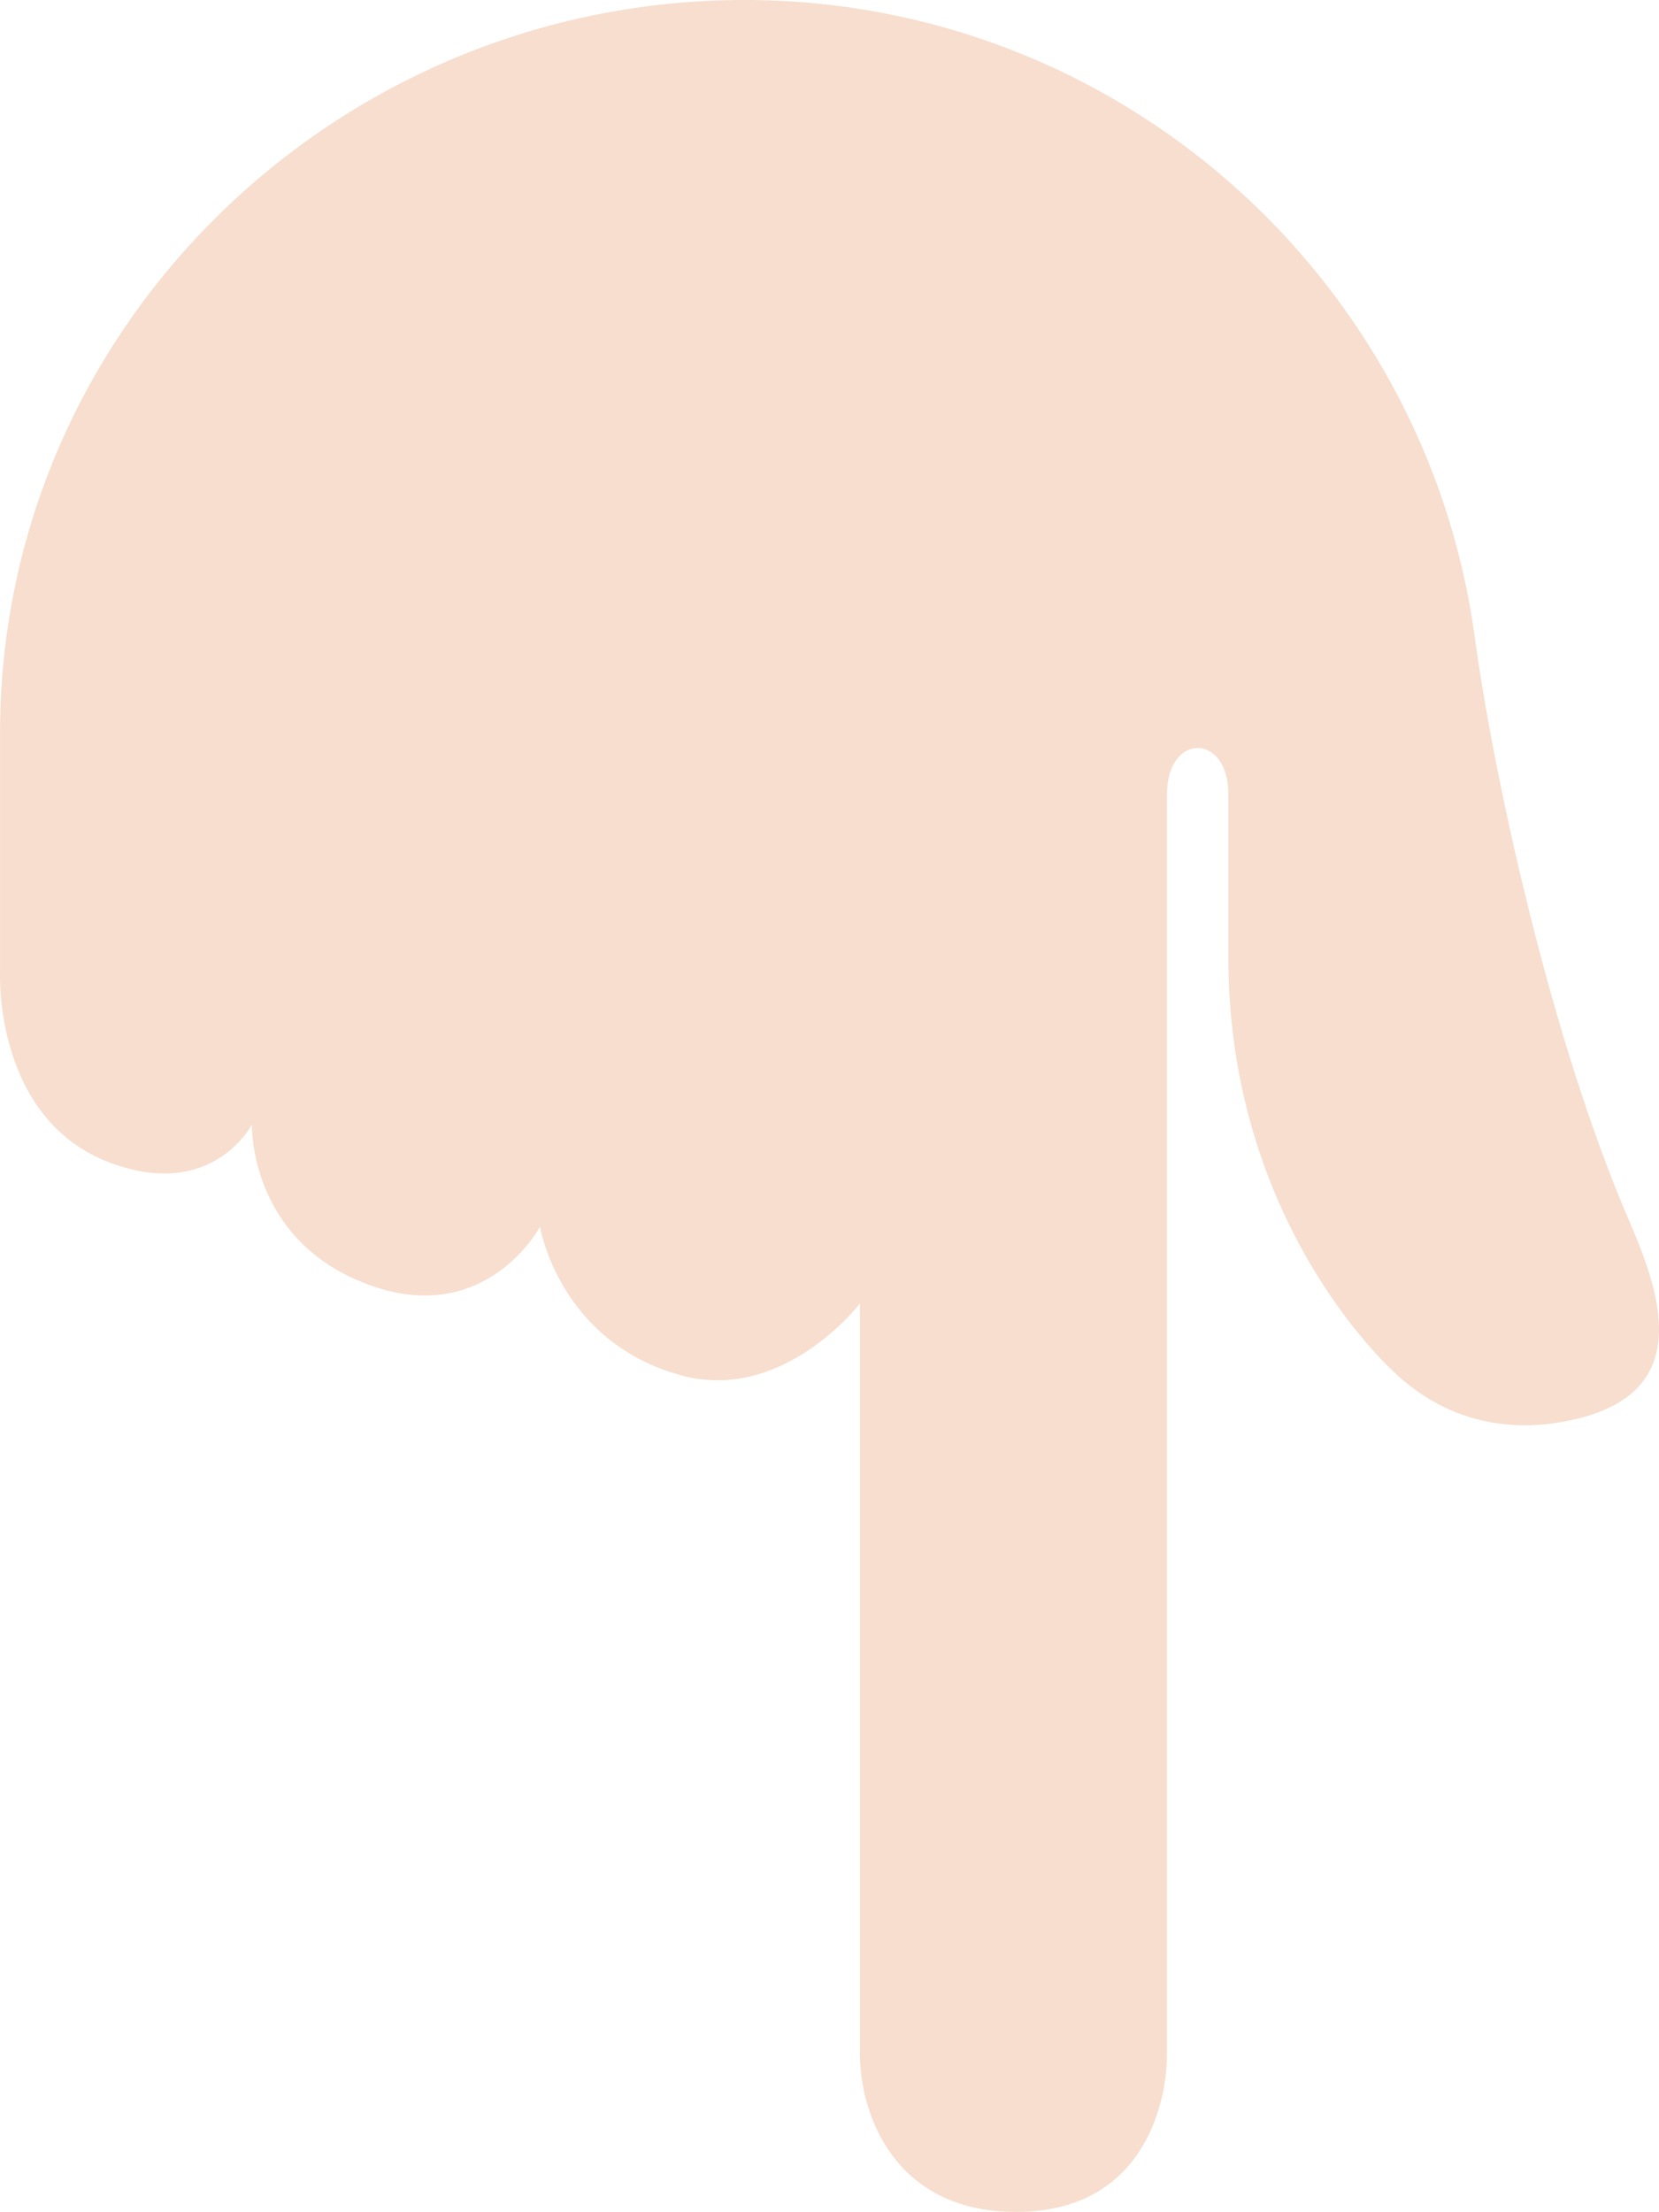 <?xml version="1.0" encoding="UTF-8" standalone="no"?>
<svg
   xmlns:dc="http://purl.org/dc/elements/1.1/"
   xmlns:cc="http://creativecommons.org/ns#"
   xmlns:rdf="http://www.w3.org/1999/02/22-rdf-syntax-ns#"
   xmlns:svg="http://www.w3.org/2000/svg"
   xmlns="http://www.w3.org/2000/svg"
   xmlns:sodipodi="http://sodipodi.sourceforge.net/DTD/sodipodi-0.dtd"
   xmlns:inkscape="http://www.inkscape.org/namespaces/inkscape"
   viewBox="0 0 27.012 36"
   id="svg2"
   version="1.1"
   inkscape:version="0.91 r13725"
   sodipodi:docname="1f447-1f3fb.svg"
   width="27.012"
   height="36">
  <defs
     id="defs8" />
  <sodipodi:namedview
     pagecolor="#ffffff"
     bordercolor="#666666"
     borderopacity="1"
     objecttolerance="10"
     gridtolerance="10"
     guidetolerance="10"
     inkscape:pageopacity="0"
     inkscape:pageshadow="2"
     inkscape:window-width="640"
     inkscape:window-height="480"
     id="namedview6"
     showgrid="false"
     inkscape:zoom="6.5555556"
     inkscape:cx="14.00075"
     inkscape:cy="18.038002"
     inkscape:window-x="0"
     inkscape:window-y="0"
     inkscape:window-maximized="0"
     inkscape:current-layer="svg2" />
  <path
     d="m 7.5015091e-4,15.856 c 0,0 -0.093,2.362 1.792,3.068 1.667,0.625 2.309,-0.622 2.309,-0.622 0,0 -0.059,1.914 1.941,2.622 1.885,0.668 2.75,-0.958 2.75,-0.958 0,0 0.307,1.871 2.292,2.417 1.671,0.459 2.916,-1.167 2.916,-1.167 l 0,12.208 c 0,0.959 0.542,2.575 2.543,2.576 2,0.002 2.457,-1.659 2.457,-2.576 l 0,-20.5 c 0,-1 1,-1 1,0 l 0,2.666 c 0,3.792 2.038,6.143 2.751,6.792 0.713,0.65 1.667,0.979 2.82,0.734 1.956,-0.415 1.529,-1.92 0.975,-3.197 -1.337,-3.078 -2.254,-7.464 -2.533,-9.538 C 23.223,4.524 18.205,0.006 12.13,2.2618039e-6 5.504,-0.004 0.006,5.298 7.5015091e-4,11.924 l 0,3.932 z"
     id="path4"
     inkscape:connector-curvature="0"
     style="fill:#f7dece" />
</svg>
